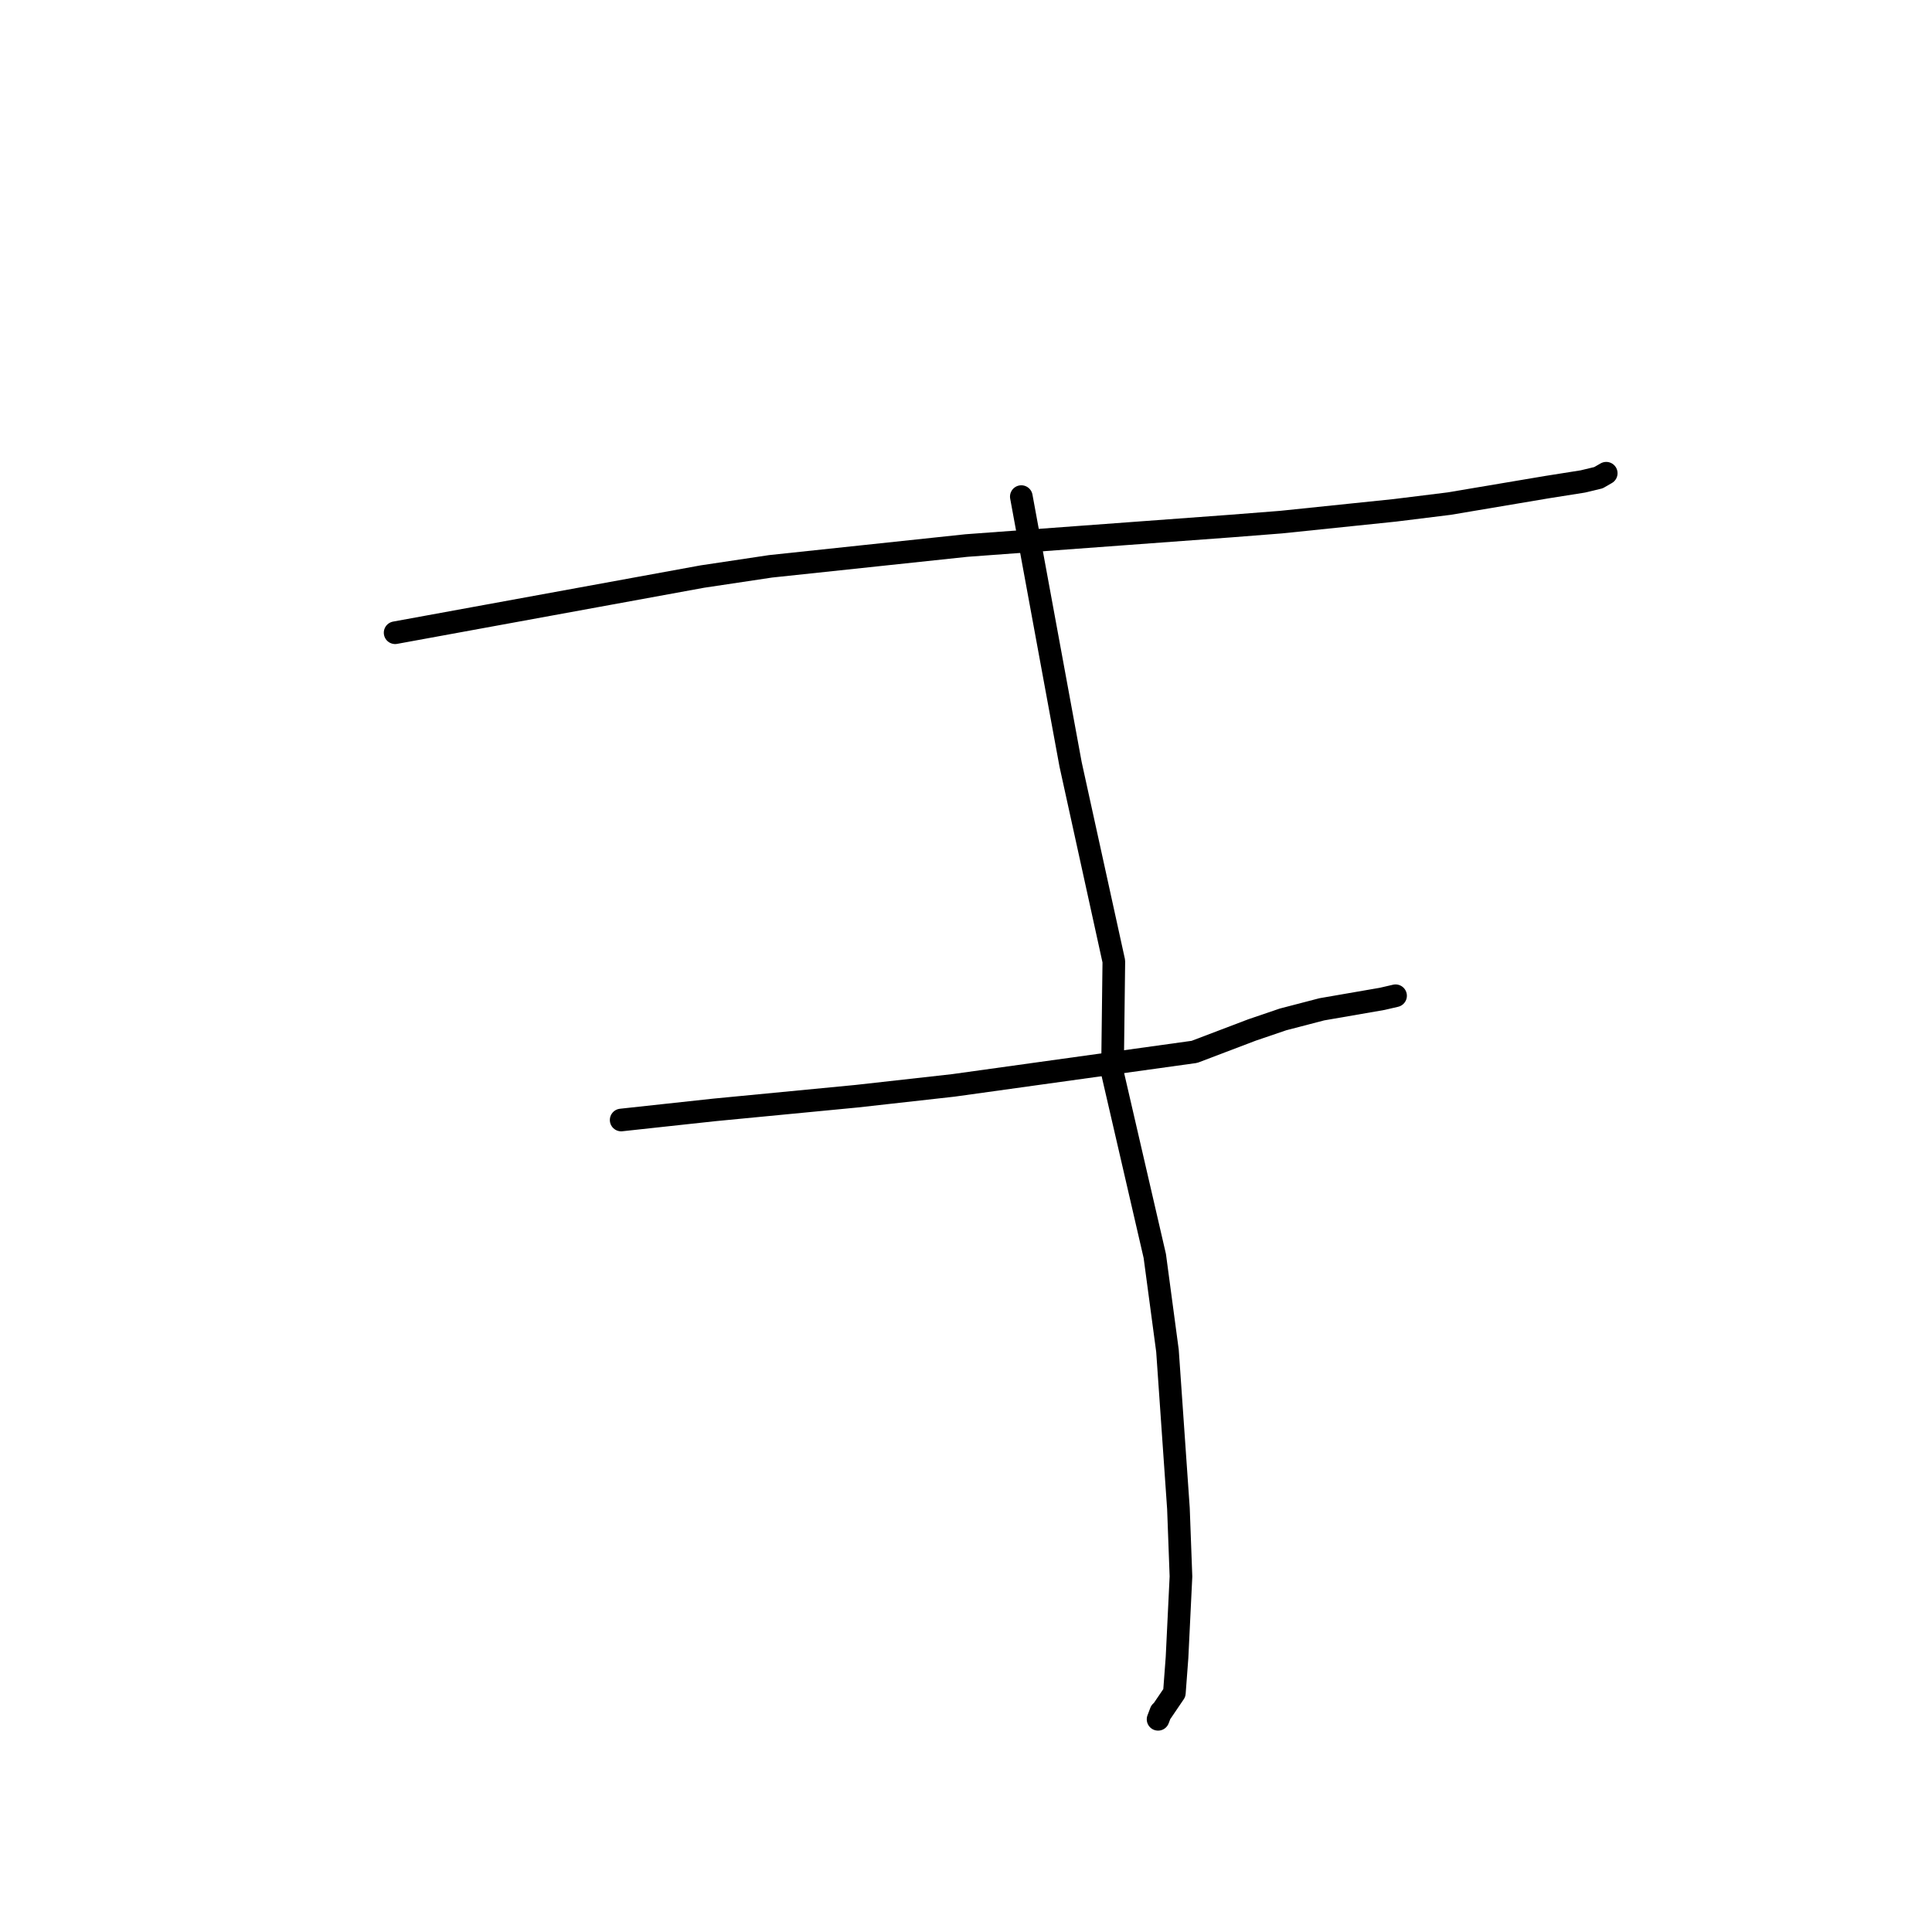 <?xml version="1.0" standalone="no"?>
    <svg width="256" height="256" xmlns="http://www.w3.org/2000/svg" version="1.1">
    <polyline stroke="black" stroke-width="3" stroke-linecap="round" fill="transparent" stroke-linejoin="round" points="52.356 83.84 72.715 80.117 93.074 76.395 102.107 75.041 128.043 72.288 163.117 69.703 169.753 69.183 184.816 67.623 192.017 66.732 204.982 64.547 209.732 63.795 211.804 63.298 212.825 62.71 212.834 62.705 212.834 62.705 " />
        <polyline stroke="black" stroke-width="3" stroke-linecap="round" fill="transparent" stroke-linejoin="round" points="82.308 148.406 88.484 147.736 94.659 147.067 113.498 145.254 126.303 143.823 158.267 139.378 165.904 136.475 170.006 135.078 175.146 133.739 183.145 132.354 184.904 131.946 184.916 131.943 184.919 131.942 " />
        <polyline stroke="black" stroke-width="3" stroke-linecap="round" fill="transparent" stroke-linejoin="round" points="135.33 65.803 138.594 83.541 141.858 101.28 147.589 127.378 147.408 142.158 153.016 166.426 154.696 178.982 156.149 199.88 156.484 208.892 155.962 219.629 155.61 224.321 153.928 226.801 153.827 226.828 153.479 227.746 153.451 227.817 " />
        </svg>